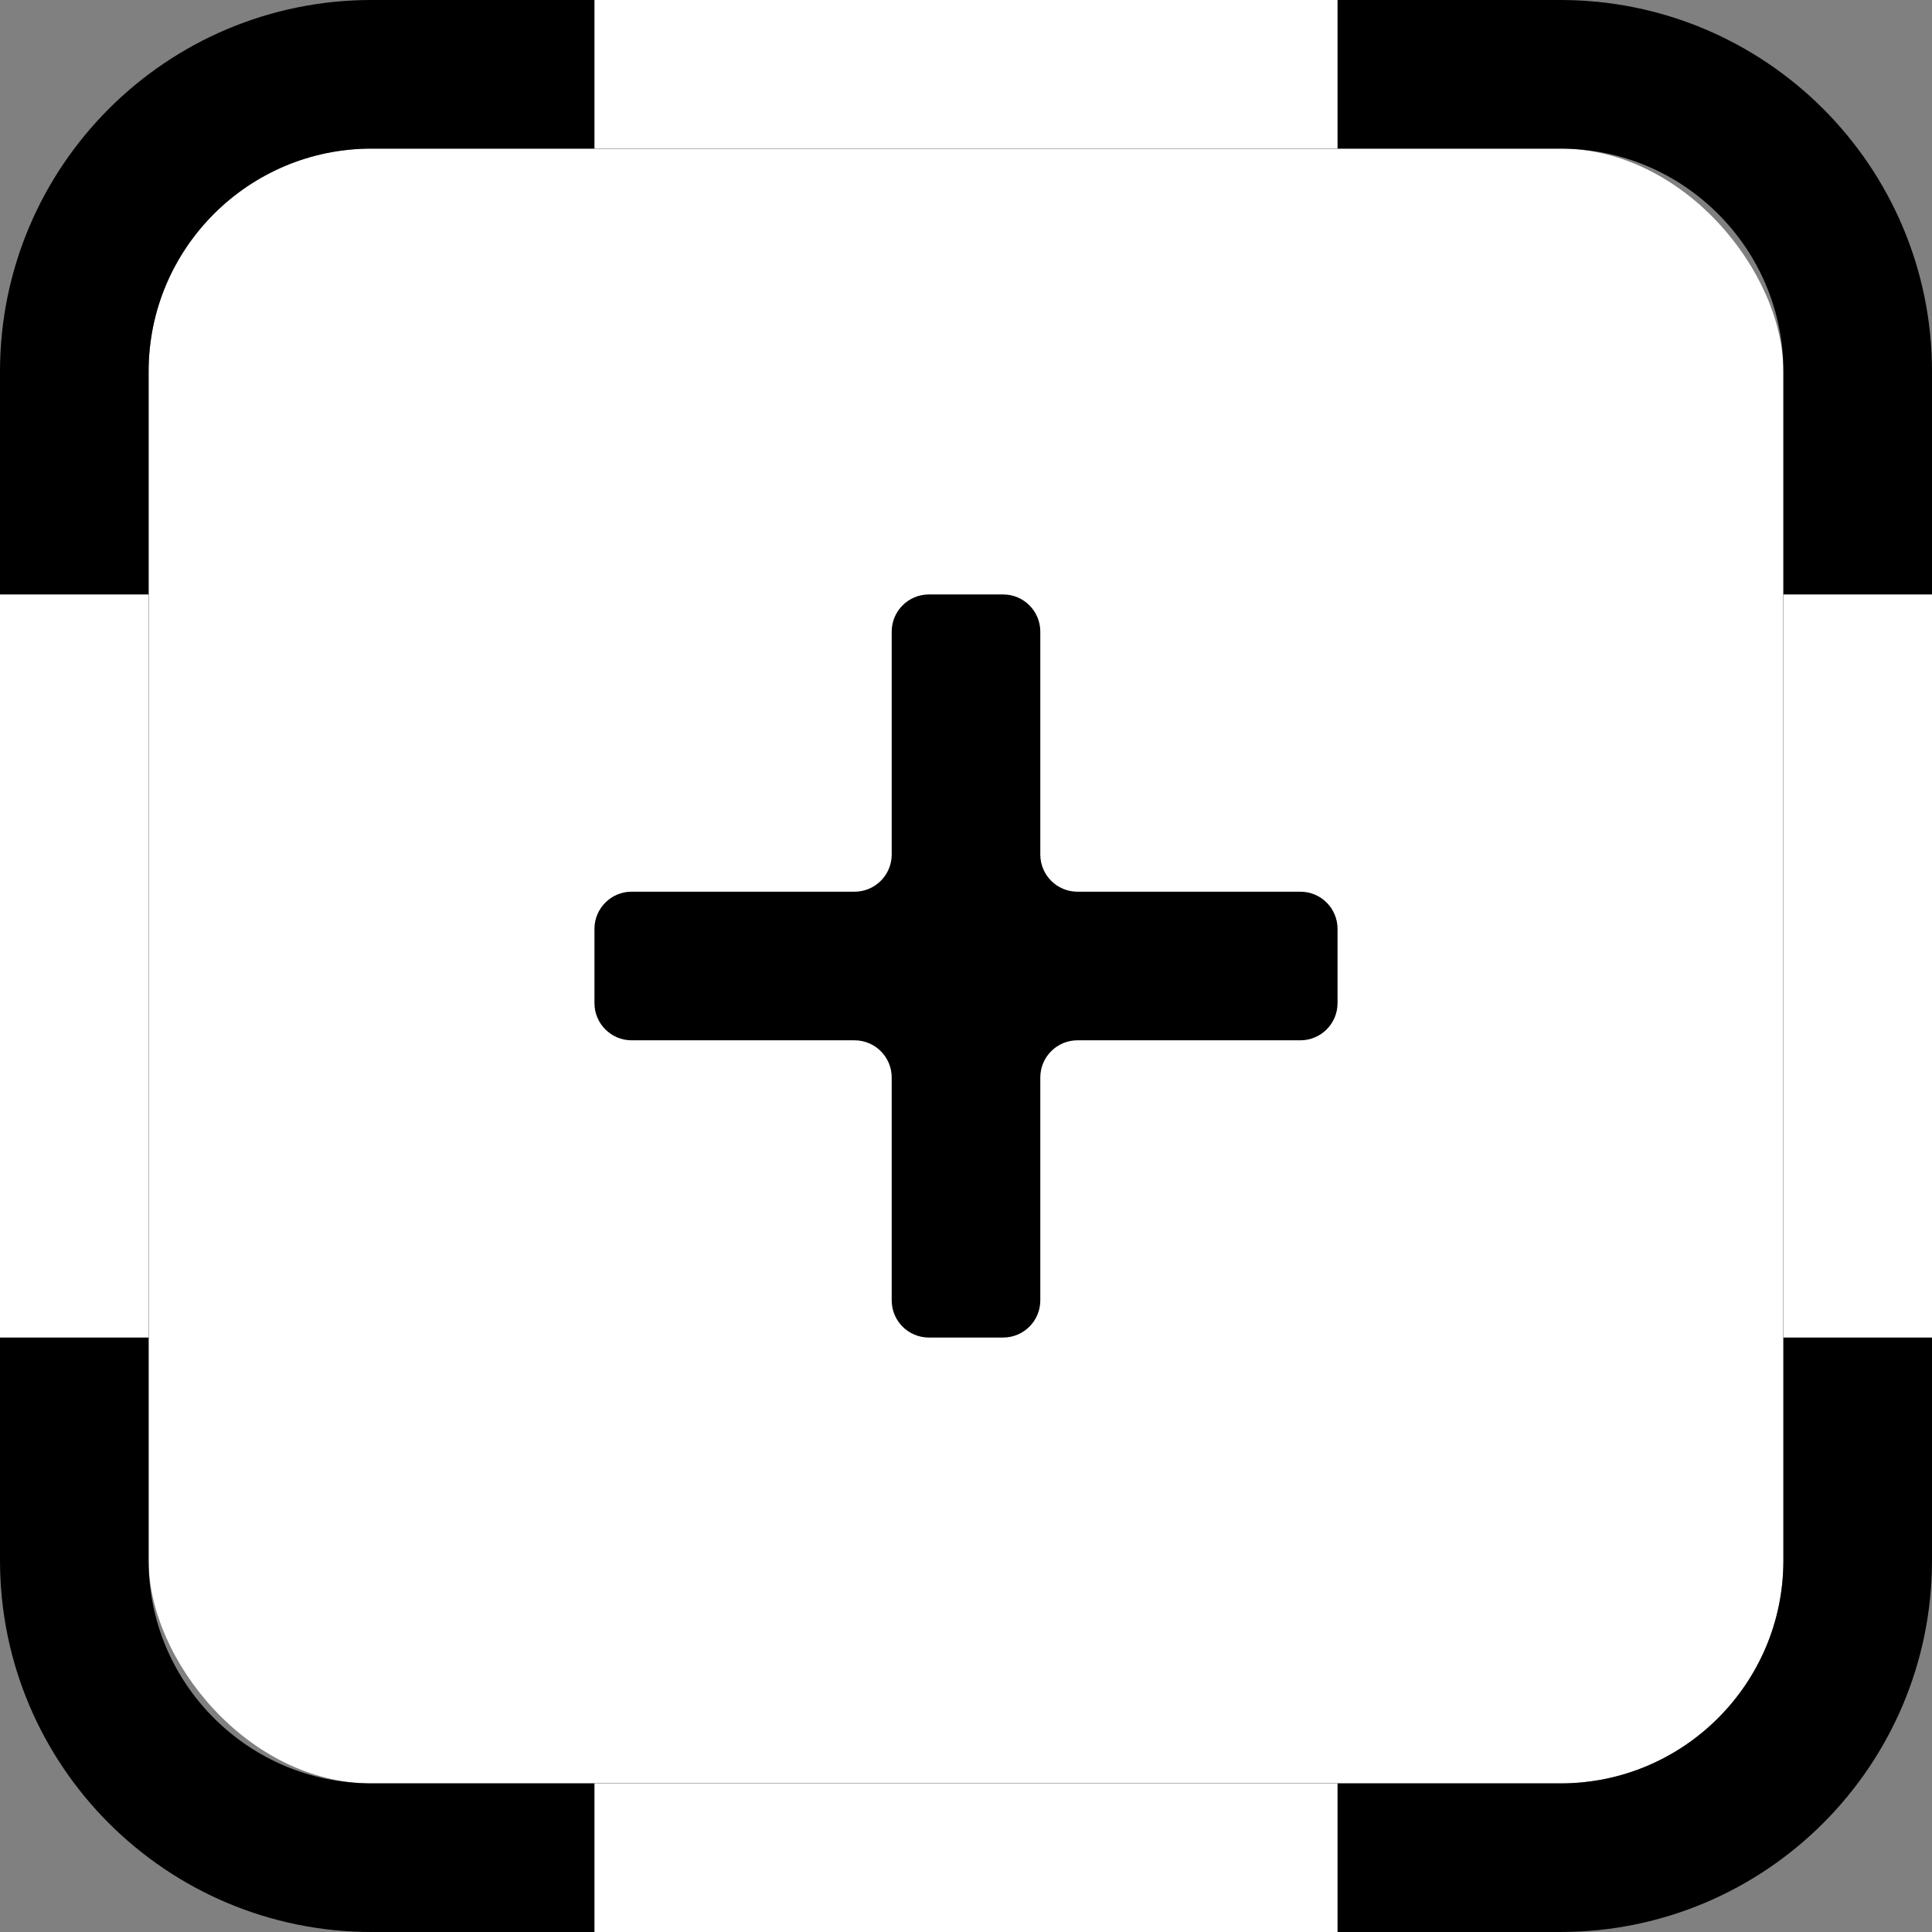 <svg width="26" height="26" viewBox="0 0 26 26" fill="none" xmlns="http://www.w3.org/2000/svg">
<rect x="0" y="0" width="26" height="26" fill="#808080" stroke="none"/>
<rect x="2" y="2" width="22" height="22" rx="3" fill="white"/>
<path d="M21 1H5C2.791 1 1 2.791 1 5V21C1 23.209 2.791 25 5 25H21C23.209 25 25 23.209 25 21V5C25 2.791 23.209 1 21 1Z" stroke="black" stroke-width="2"/>
<path fill-rule="evenodd" clip-rule="evenodd" d="M14.5 12C14.224 12 14 11.776 14 11.5V8.5C14 8.224 13.776 8 13.5 8H12.5C12.224 8 12 8.224 12 8.5V11.5C12 11.776 11.776 12 11.5 12H8.5C8.224 12 8 12.224 8 12.5V13.5C8 13.776 8.224 14 8.5 14H11.5C11.776 14 12 14.224 12 14.5V17.5C12 17.776 12.224 18 12.5 18H13.5C13.776 18 14 17.776 14 17.5V14.5C14 14.224 14.224 14 14.5 14H17.5C17.776 14 18 13.776 18 13.5V12.5C18 12.224 17.776 12 17.5 12H14.5Z" fill="black"/>
<rect x="8" width="10" height="2" fill="white"/>
<rect x="8" y="24" width="10" height="2" fill="white"/>
<rect x="24" y="18" width="10" height="2" transform="rotate(-90 24 18)" fill="white"/>
<rect y="18" width="10" height="2" transform="rotate(-90 0 18)" fill="white"/>
</svg>
